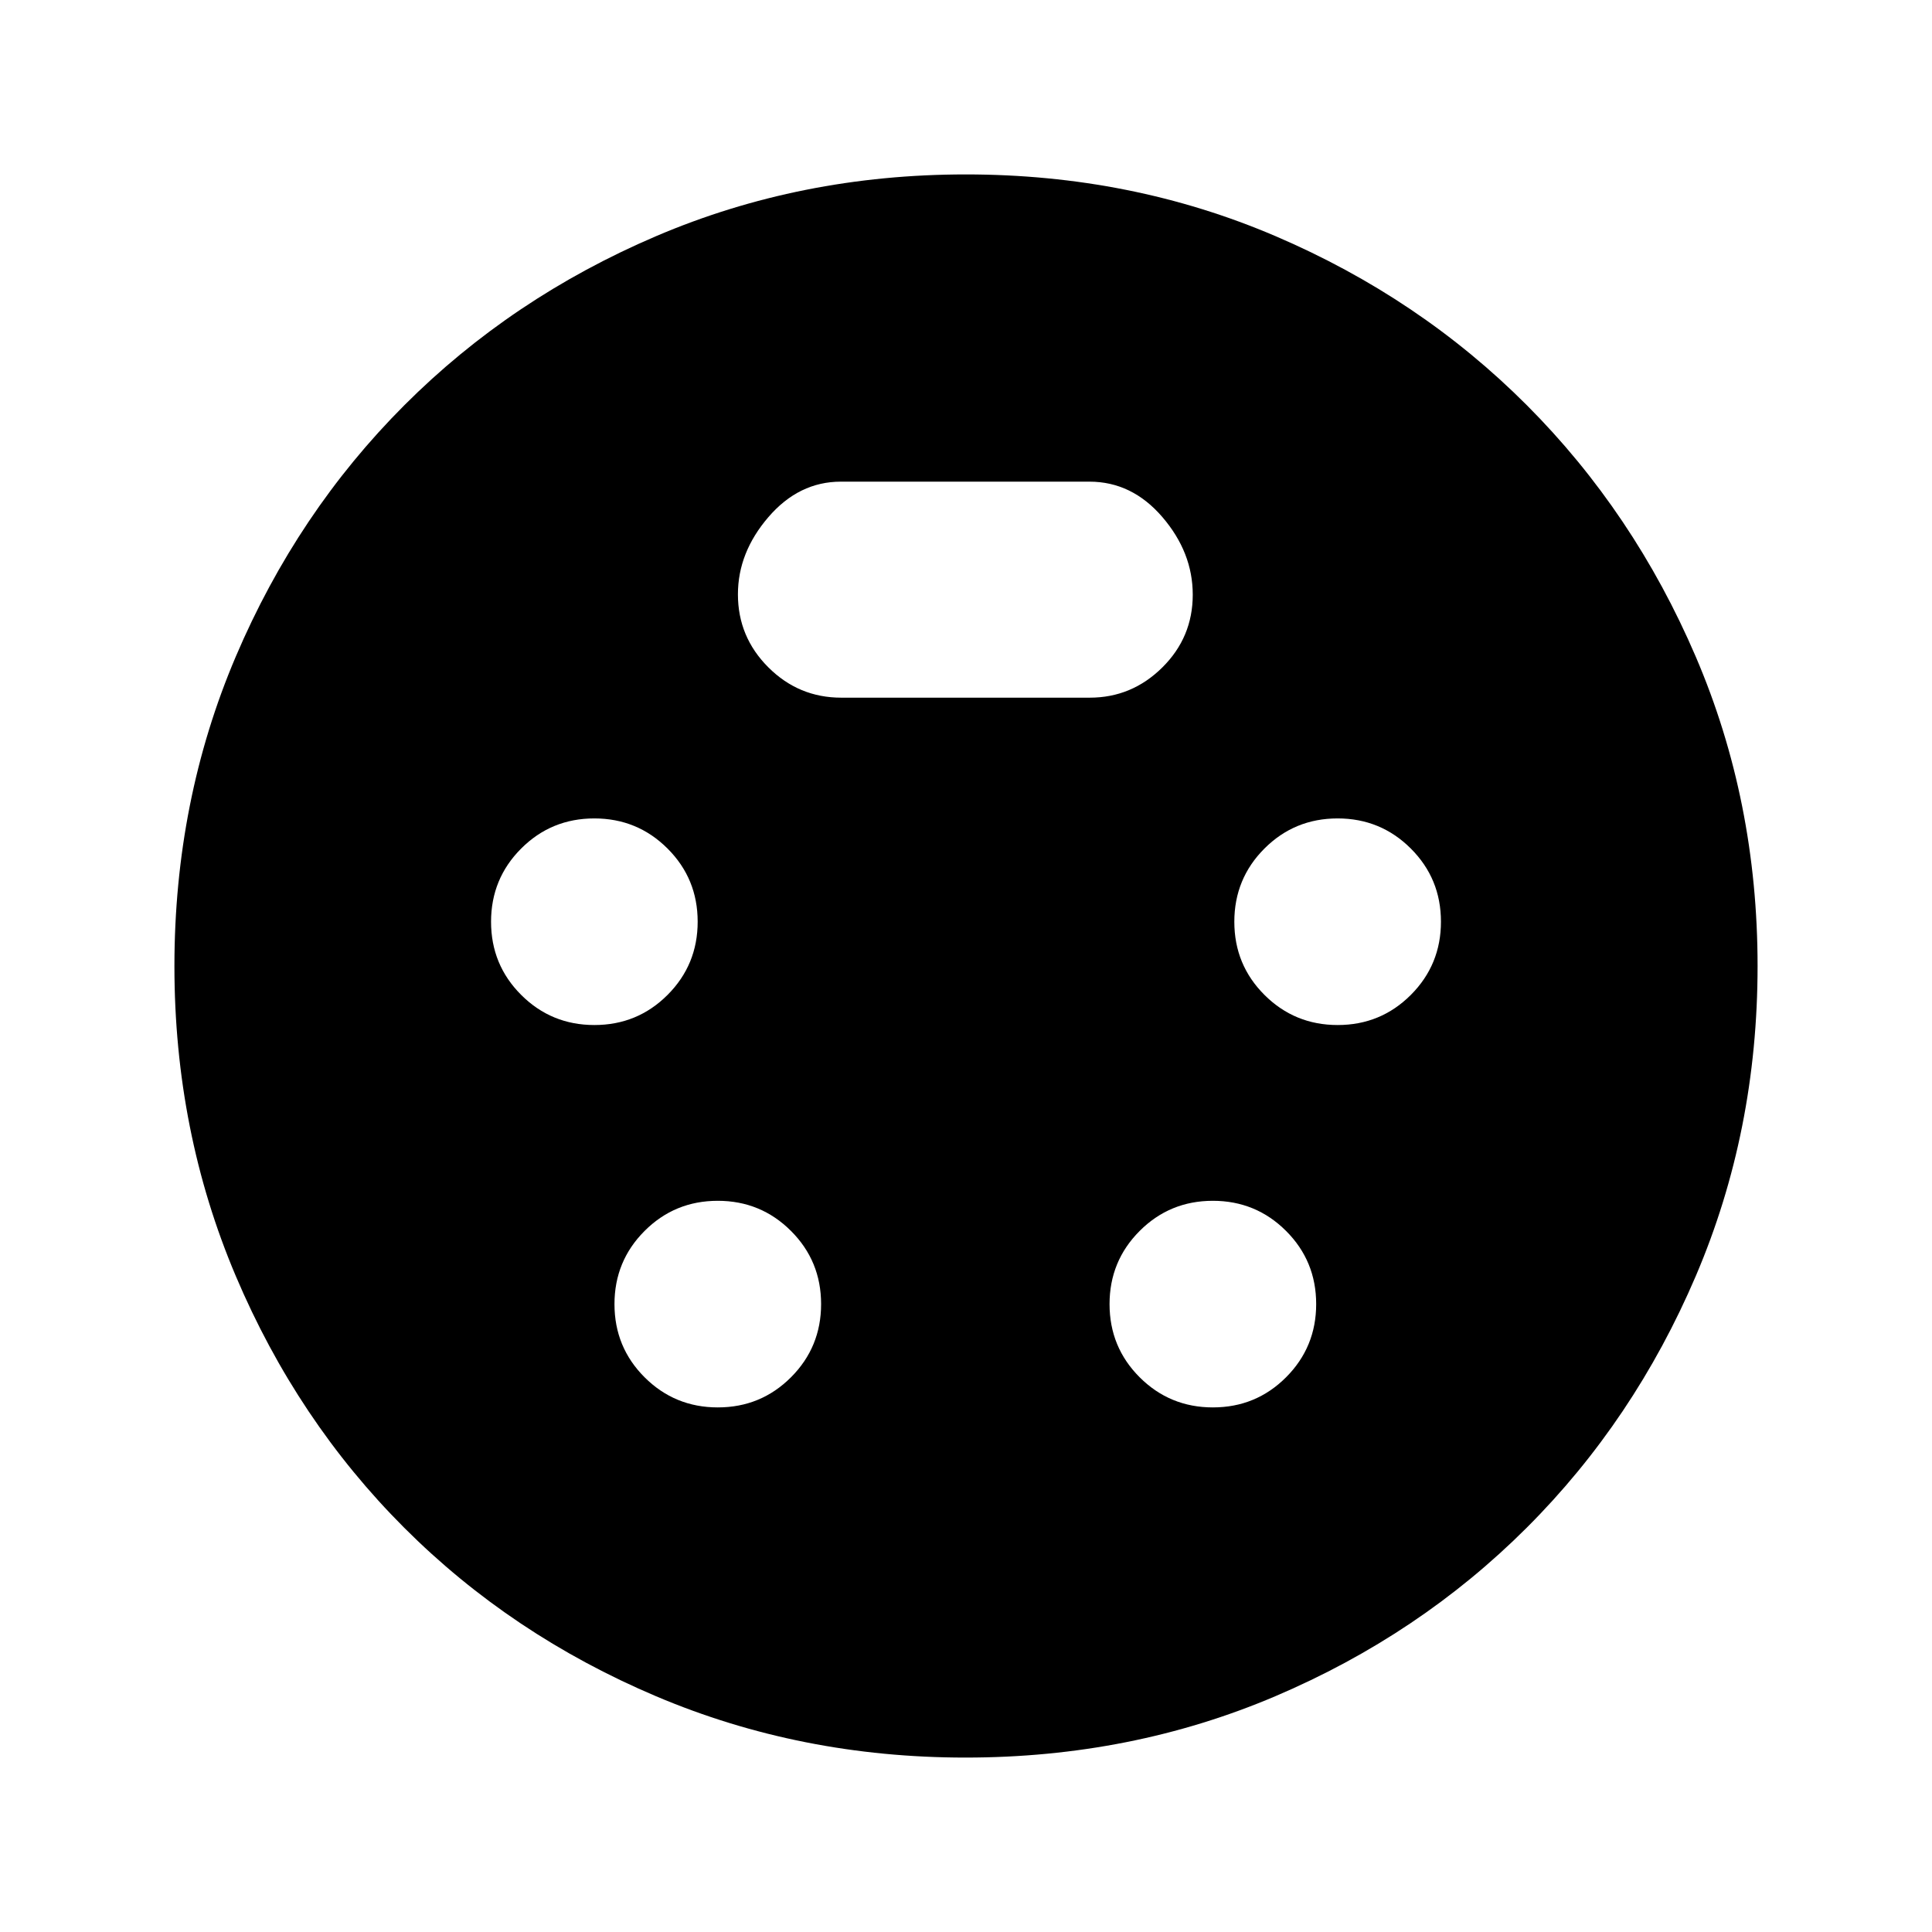 <svg xmlns="http://www.w3.org/2000/svg" height="40" viewBox="0 -960 960 960" width="40"><path d="M479.76-86.67q-81.93 0-153.81-30.49t-125.09-83.7q-53.21-53.21-83.7-125.09-30.49-71.88-30.49-153.97 0-82.23 30.49-153.83 30.49-71.59 83.77-124.91 53.28-53.32 125.09-84 71.81-30.67 153.9-30.67 82.23 0 153.9 30.68 71.66 30.69 124.88 84.02t83.93 124.97q30.7 71.64 30.7 153.66 0 82.17-30.67 153.98-30.68 71.81-84 125.09t-124.94 83.77q-71.63 30.49-153.96 30.49Zm-184.41-364q21.4 0 36.36-14.97 14.96-14.98 14.96-36.38 0-21.4-14.98-36.35-14.98-14.96-36.38-14.96-21.39 0-36.35 14.97Q244-523.38 244-501.98q0 21.4 14.98 36.35 14.98 14.96 36.37 14.96Zm369.34 0q21.39 0 36.35-14.97Q716-480.62 716-502.02q0-21.4-14.98-36.35-14.98-14.96-36.37-14.96-21.4 0-36.36 14.97-14.96 14.98-14.96 36.38 0 21.4 14.98 36.35 14.98 14.96 36.38 14.96Zm-308 190q21.39 0 36.35-14.97Q408-290.62 408-312.02q0-21.4-14.98-36.35-14.98-14.96-36.37-14.96-21.4 0-36.36 14.98-14.96 14.97-14.96 36.37t14.98 36.36q14.98 14.95 36.38 14.95Zm246 0q21.39 0 36.35-14.97Q654-290.62 654-312.02q0-21.4-14.98-36.35-14.98-14.96-36.37-14.96-21.4 0-36.36 14.98-14.96 14.97-14.96 36.37t14.98 36.36q14.98 14.95 36.38 14.95ZM418-613.33h123.49q20.88 0 36.03-14.99 15.15-14.98 15.15-36.18 0-21-15.1-38.58-15.1-17.59-36.24-17.59H417.84q-20.87 0-36.02 17.61-15.15 17.6-15.15 38.39 0 21.17 15.1 36.25 15.1 15.09 36.23 15.09Z"/></svg>